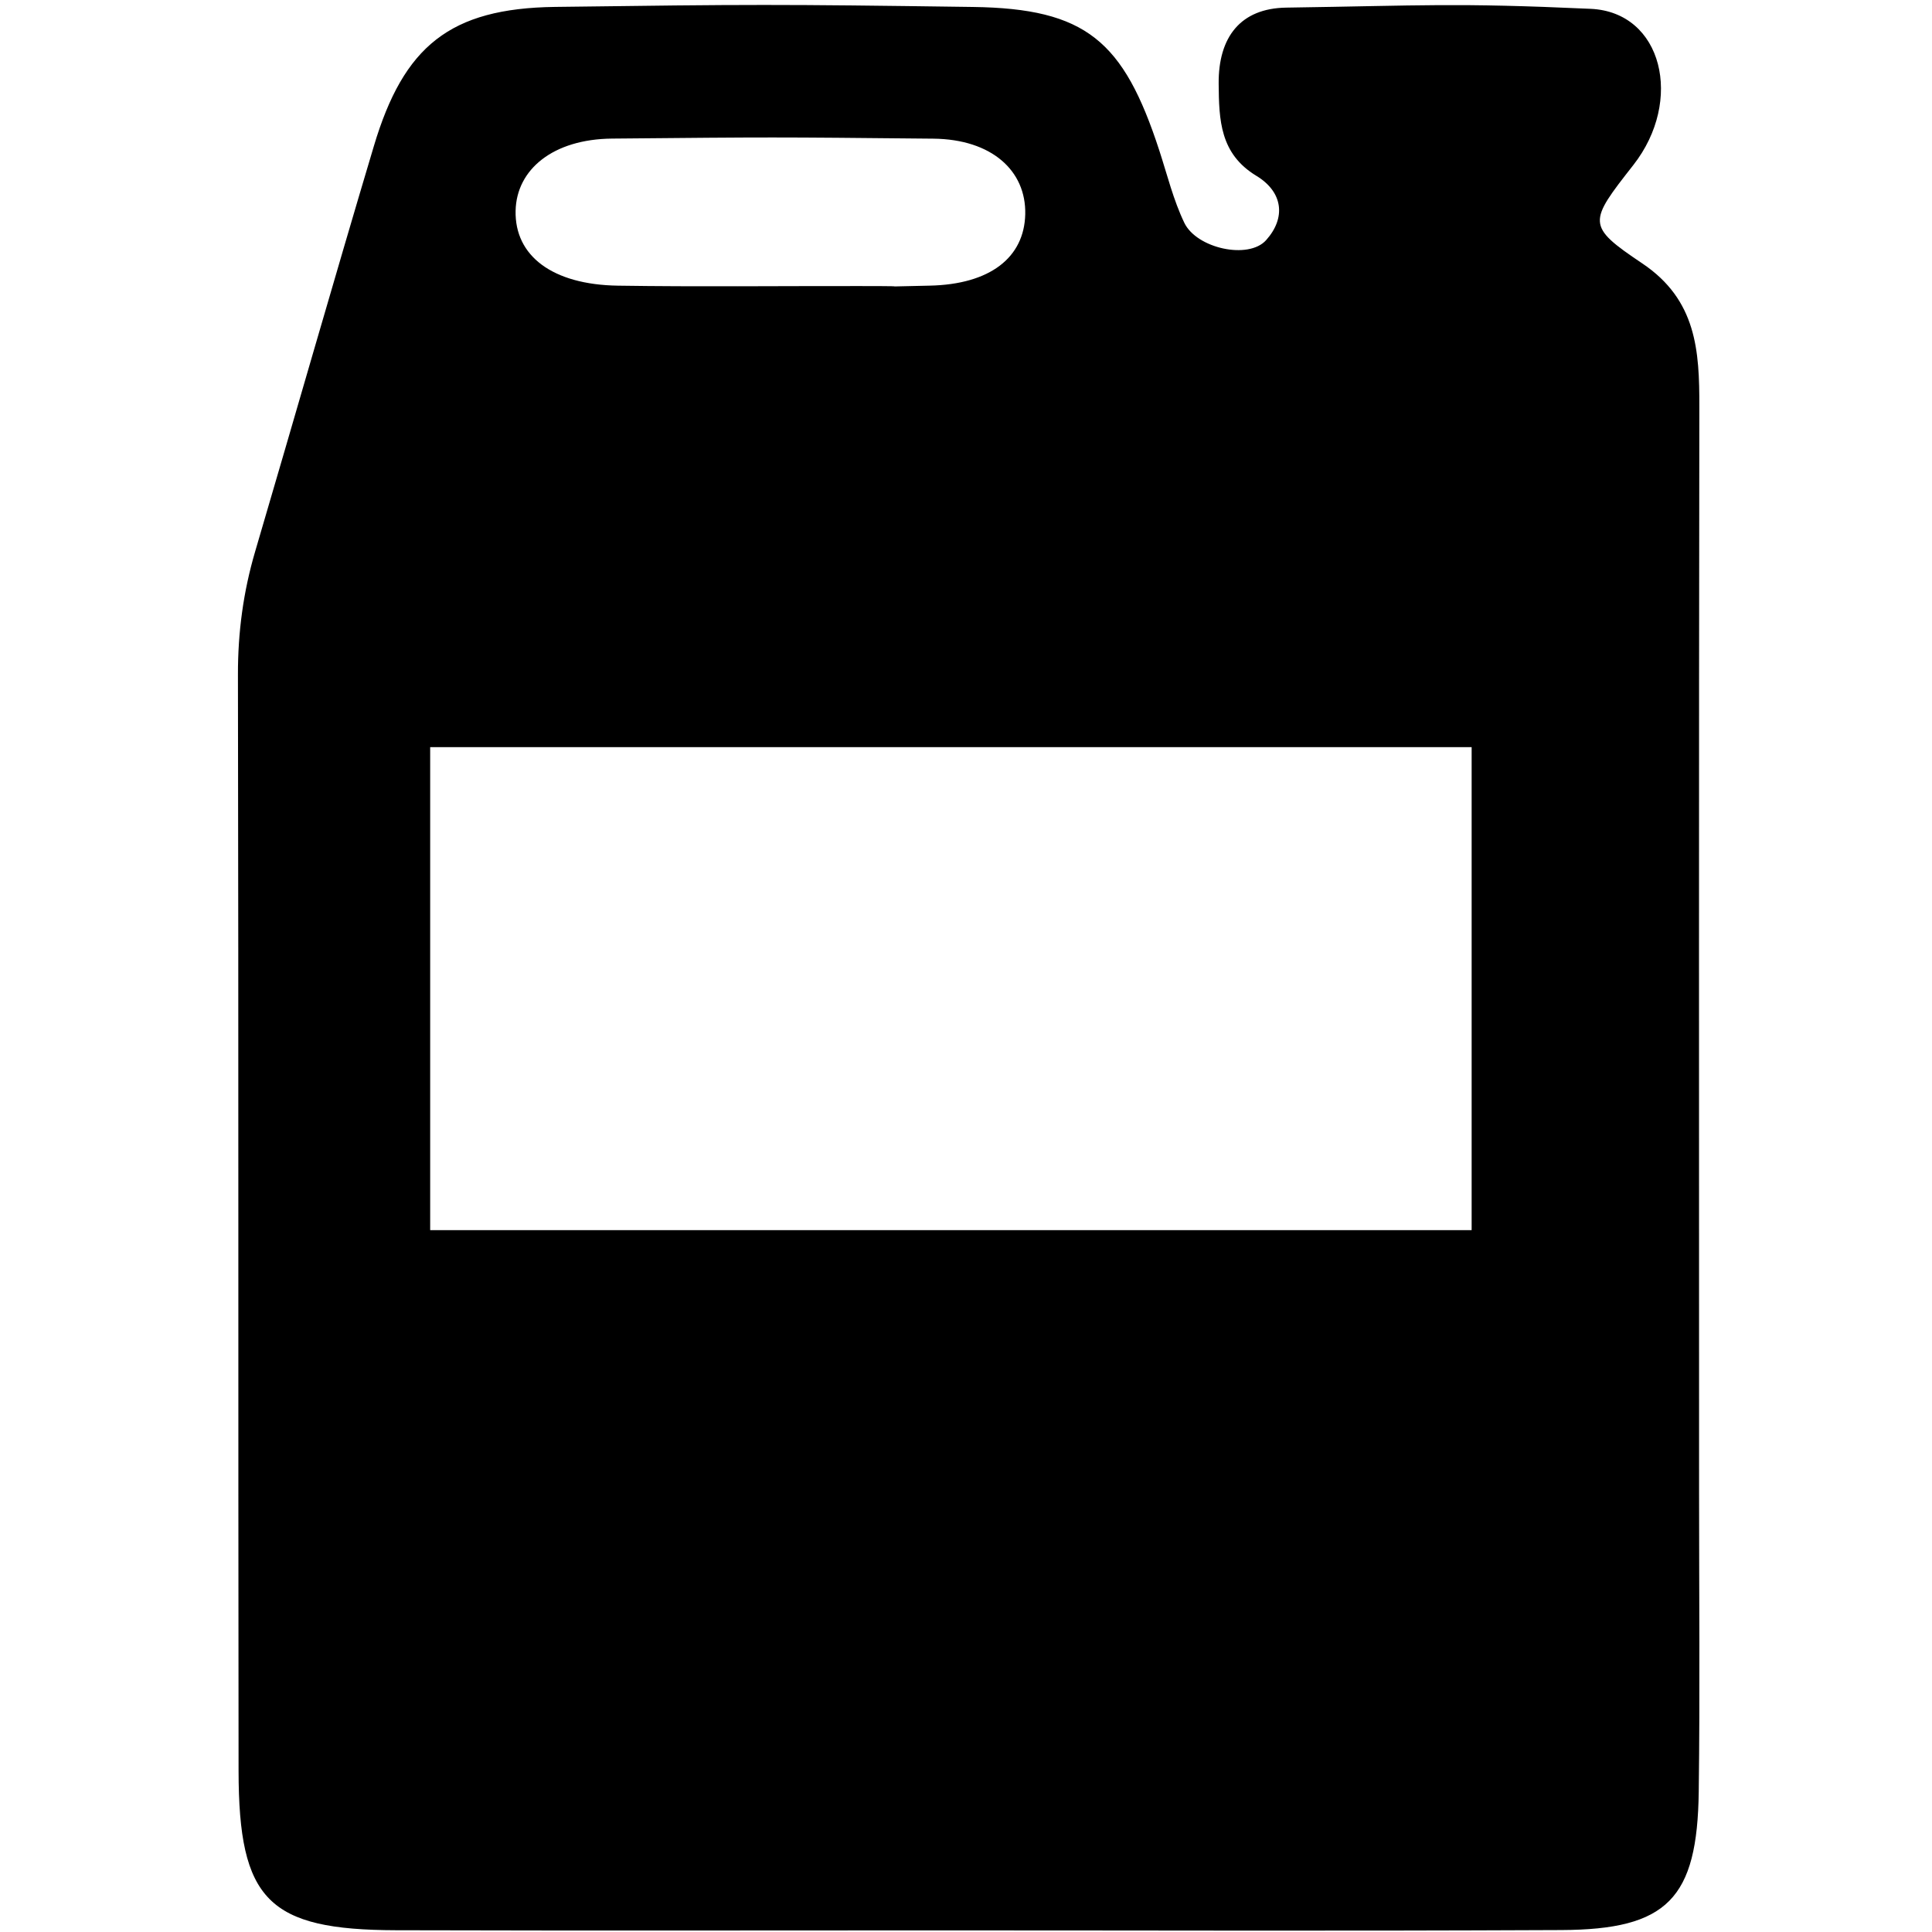 <?xml version="1.0" encoding="utf-8"?>
<!-- Generator: Adobe Illustrator 16.0.4, SVG Export Plug-In . SVG Version: 6.00 Build 0)  -->
<!DOCTYPE svg PUBLIC "-//W3C//DTD SVG 1.1//EN" "http://www.w3.org/Graphics/SVG/1.1/DTD/svg11.dtd">
<svg version="1.1" id="Layer_3820" xmlns="http://www.w3.org/2000/svg" xmlns:xlink="http://www.w3.org/1999/xlink" x="0px" y="0px"
	 width="128px" height="128px" viewBox="0 0 128 128" enable-background="new 0 0 128 128" xml:space="preserve">
<path d="M112.568,98.943c0-24-0.018-47.999,0.018-71.999c0.006-3.71-0.18-7.074-3.781-9.492c-3.721-2.496-3.568-2.721-0.593-6.517
	c3.345-4.266,1.939-10.134-2.825-10.35c-9.11-0.412-11.045-0.214-20.172-0.08c-3.02,0.045-4.501,1.939-4.475,5.044
	c0.021,2.402,0.084,4.638,2.496,6.099c1.772,1.073,1.975,2.784,0.644,4.266c-1.168,1.3-4.6,0.544-5.415-1.151
	c-0.729-1.518-1.135-3.191-1.661-4.803c-2.368-7.255-4.843-9.396-12.354-9.499C51.496,0.282,49.72,0.287,36.768,0.458
	C29.792,0.551,26.743,3.073,24.772,9.67c-2.67,8.941-5.232,17.914-7.867,26.866c-0.785,2.667-1.146,5.356-1.141,8.153
	c0.047,24.212,0.011,48.424,0.042,72.637c0.011,8.568,1.963,10.537,10.449,10.557c15.716,0.037,20.249,0.01,35.966,0.01
	c16.141,0,25.075,0.049,41.215-0.022c7.037-0.03,9.018-2.074,9.11-9.175C112.631,112.113,112.568,105.527,112.568,98.943z
	 M40.551,9.182c10.821-0.099,10.46-0.1,21.281,0.005c3.87,0.037,6.159,2.124,6.093,5.007c-0.065,2.855-2.311,4.648-6.343,4.731
	c-1.582,0.032-2.165,0.048-2.351,0.053c-0.061,0.003-0.136,0.004,0,0c0.136-0.007,0.188-0.026-2.38-0.026
	c-5.304-0.007-10.61,0.054-15.913-0.026c-4.345-0.065-6.843-1.977-6.778-4.961C34.219,11.225,36.639,9.218,40.551,9.182z M97.5,81.5
	h-69v-32h69V81.5z"/>
</svg>
